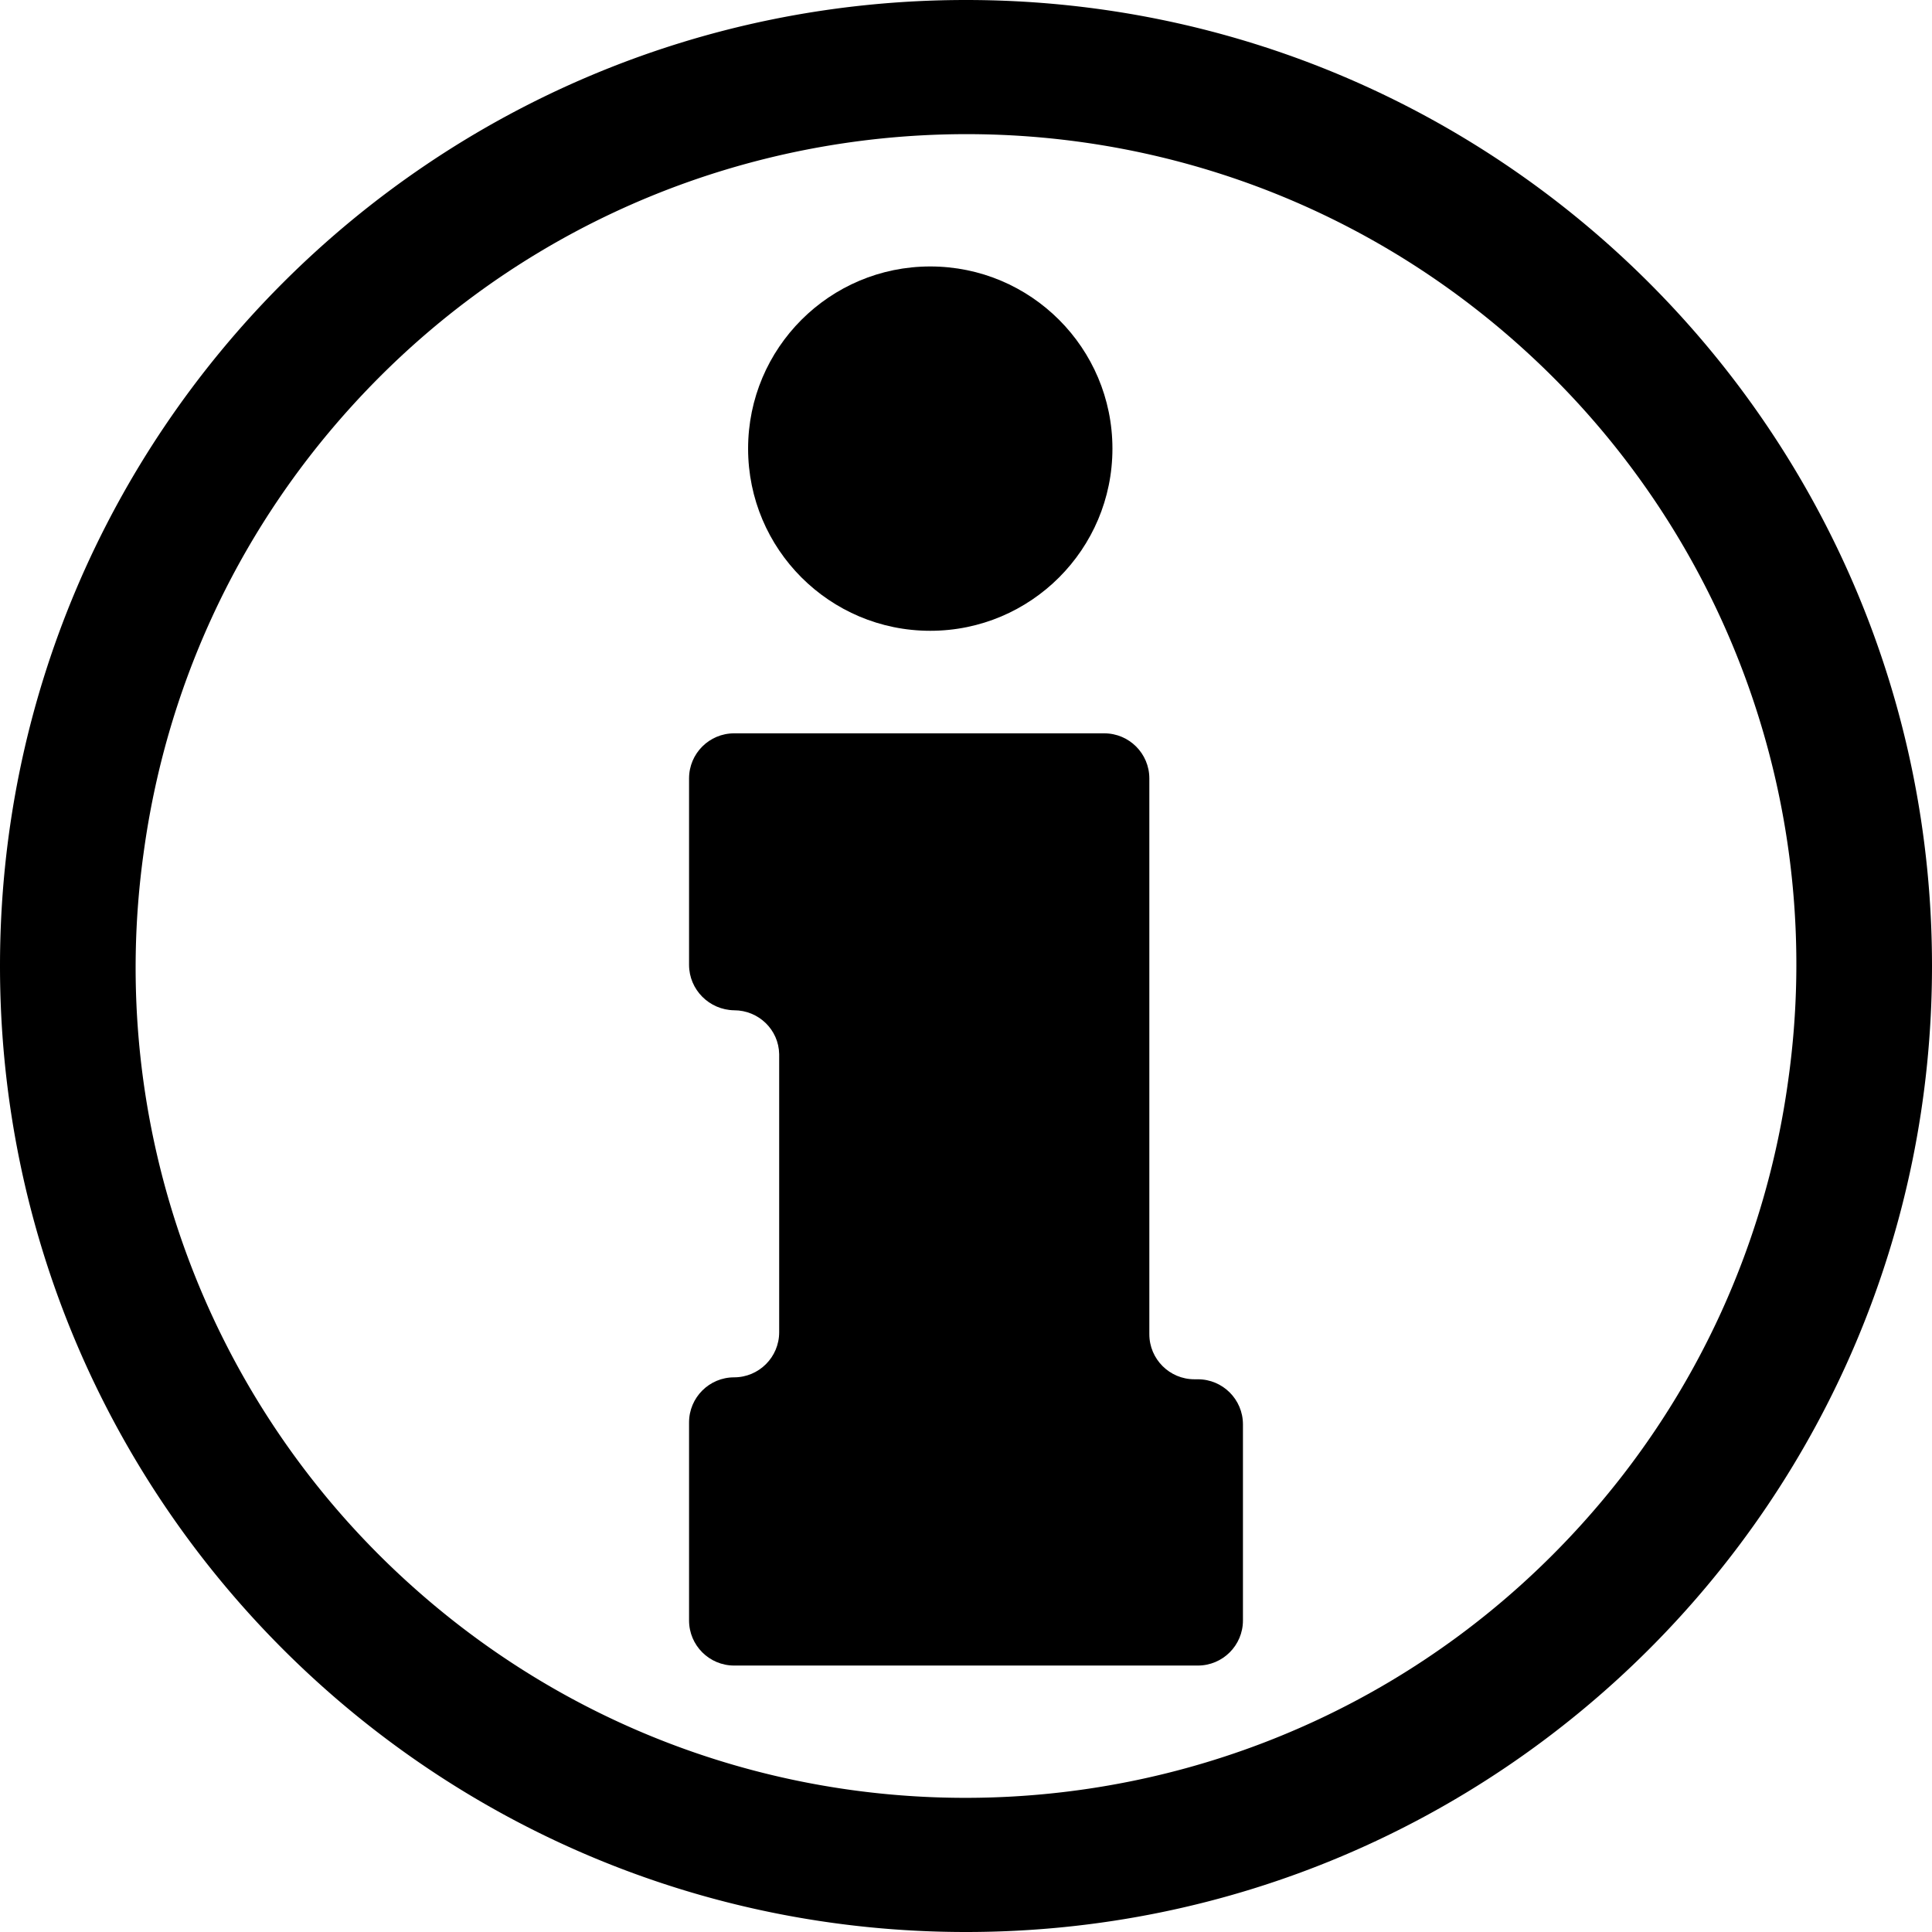 <svg xmlns="http://www.w3.org/2000/svg" data-name="Layer 2" viewBox="0 0 49.74 49.74"><g data-name="Layer 1"><path d="M24.87 0C11.13 0 0 11.13 0 24.87s11.13 24.87 24.87 24.87 24.87-11.13 24.87-24.87S38.61 0 24.87 0Zm15.88 39.21c-7.89 8.77-21.41 9.49-30.18 1.59A21.366 21.366 0 0 1 3.7 21.94c.56-4.11 2.31-8.1 5.29-11.41 7.89-8.77 21.41-9.49 30.18-1.59a21.366 21.366 0 0 1 6.87 18.86c-.56 4.11-2.31 8.1-5.29 11.41Z"/><path d="M29.59 34.3V20.04c0-.64-.52-1.16-1.16-1.16H18.9c-.64 0-1.16.52-1.16 1.16v4.8c0 .64.52 1.16 1.16 1.17.63 0 1.15.5 1.16 1.13v7.16c0 .64-.52 1.16-1.16 1.16-.64 0-1.16.52-1.16 1.16v5.1c0 .64.52 1.16 1.16 1.16h11.94c.64 0 1.16-.52 1.16-1.16v-5.05c0-.64-.52-1.16-1.16-1.16h-.09c-.64 0-1.16-.52-1.16-1.16v-.05Z"/><circle cx="23.95" cy="11.55" r="4.69"/></g></svg>
